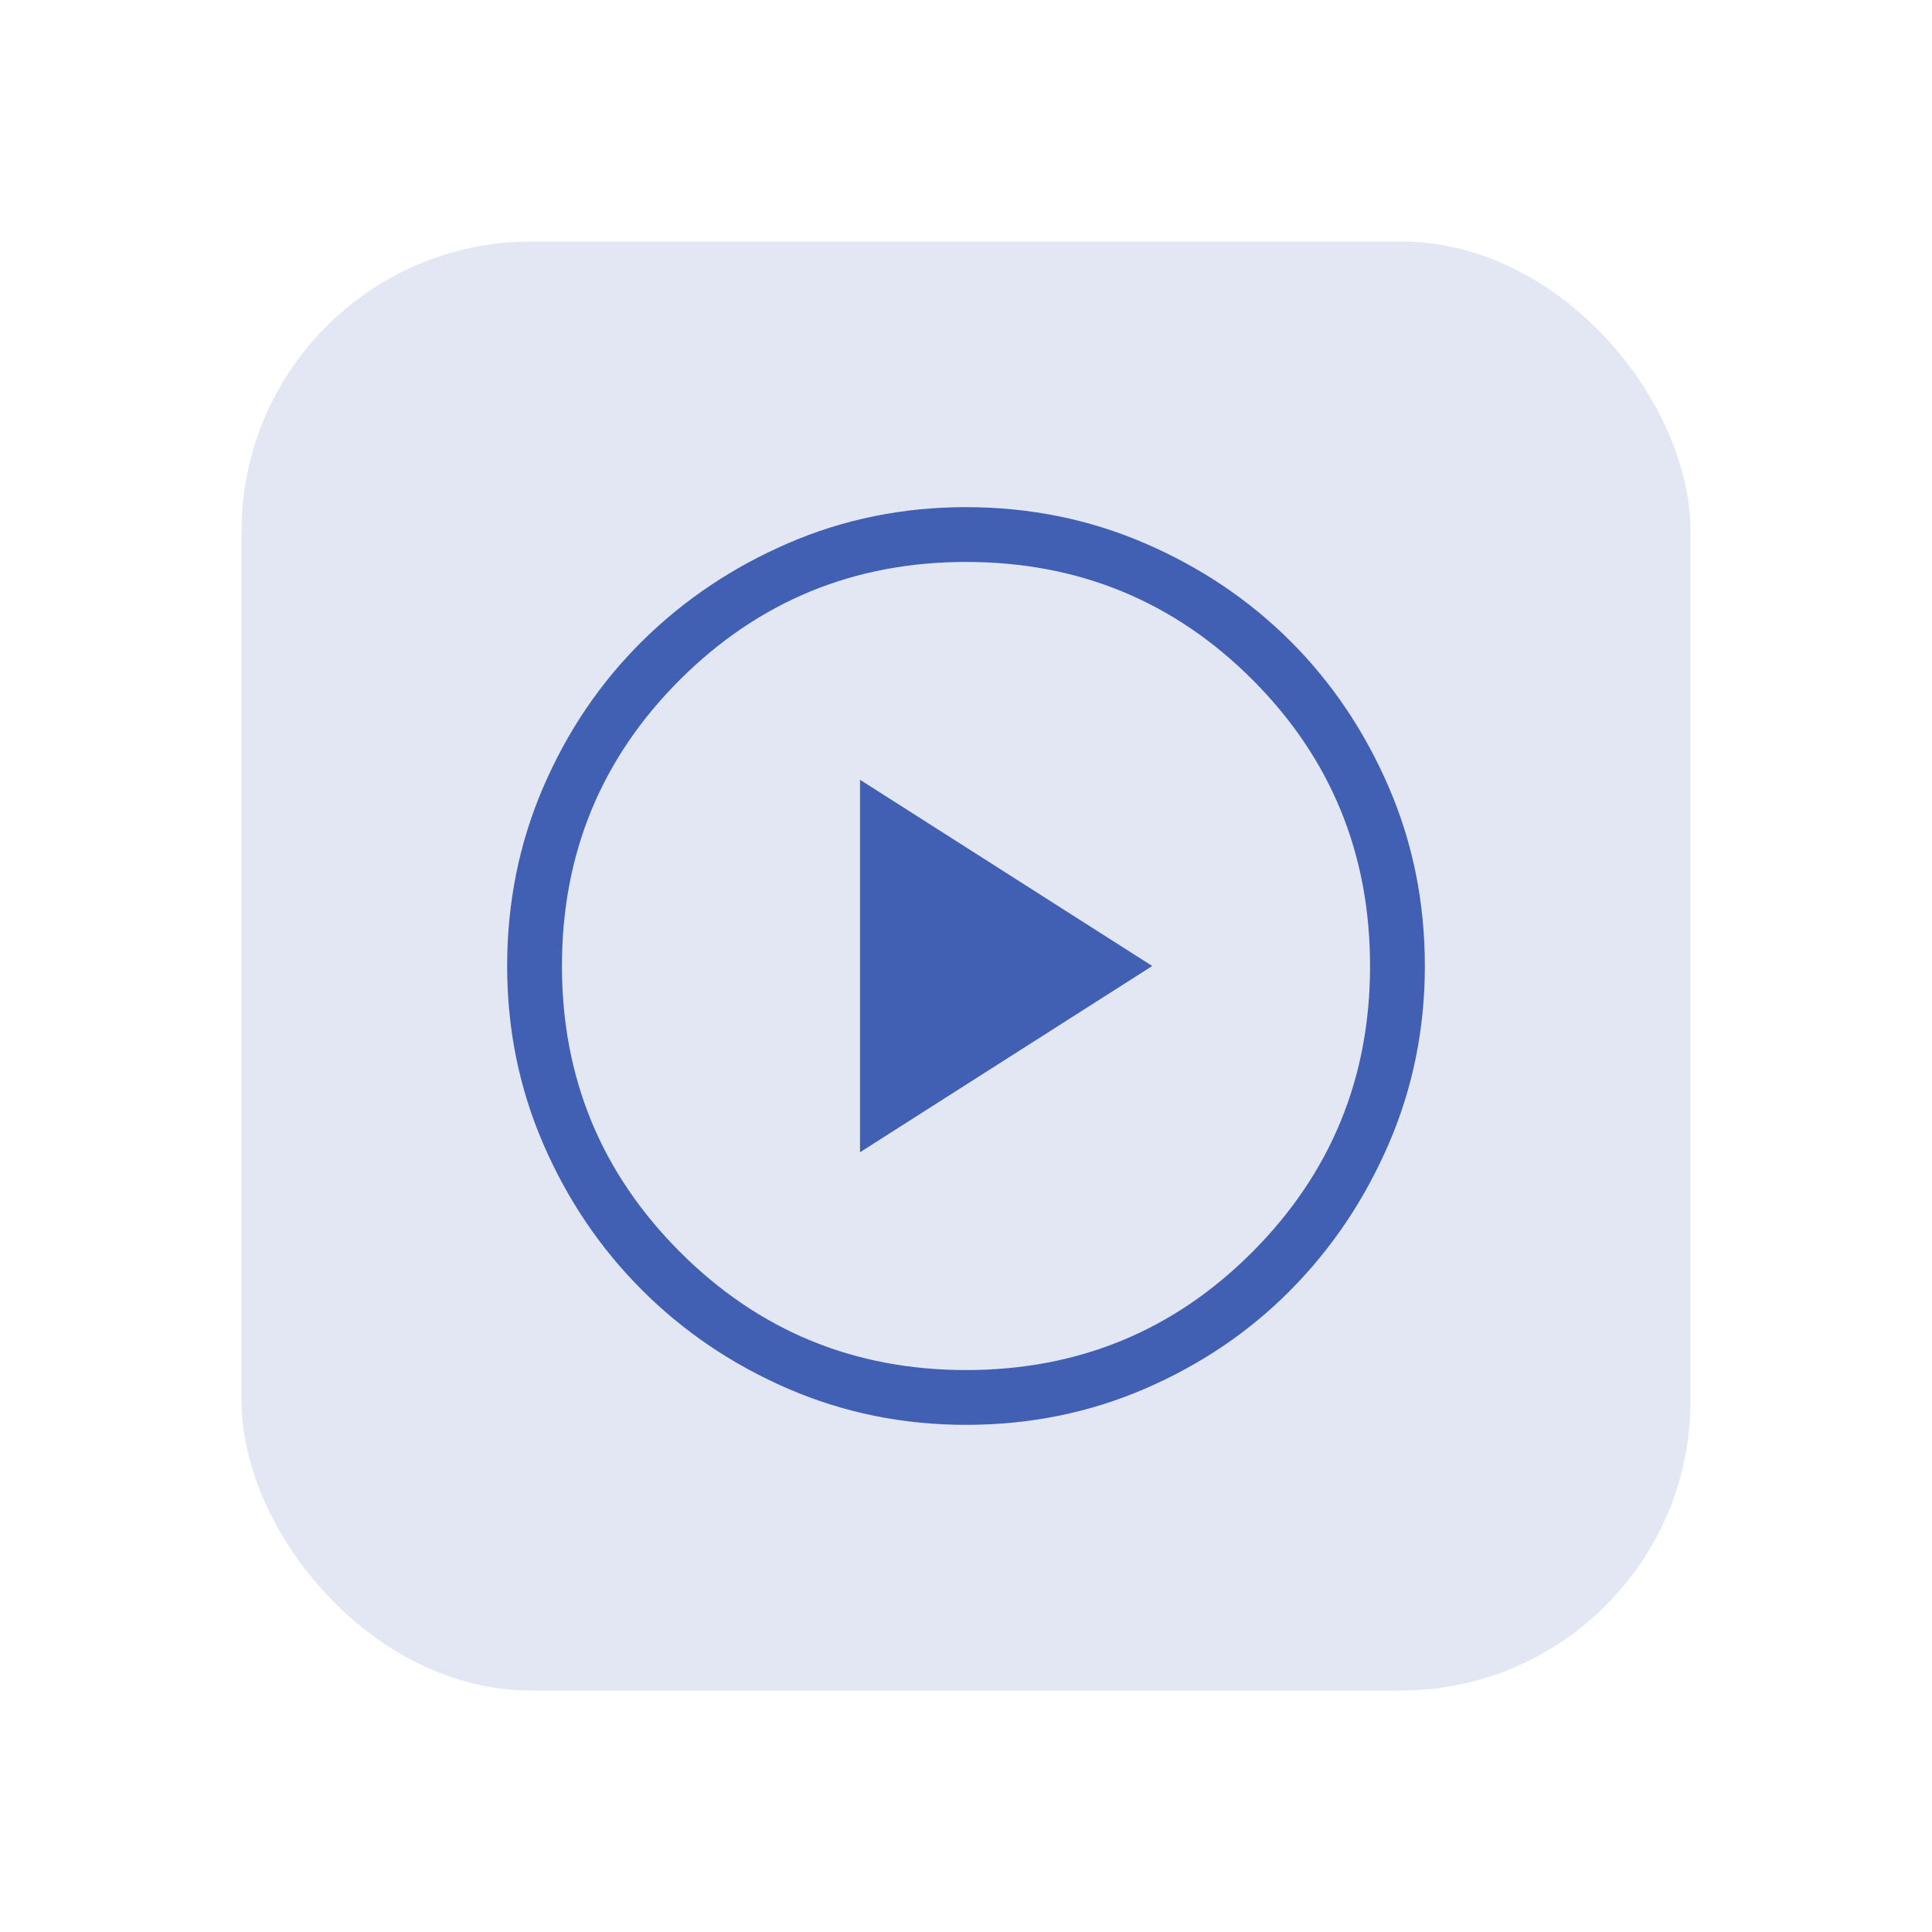 <svg width="80" height="80" viewBox="0 0 80 80" fill="none" xmlns="http://www.w3.org/2000/svg">
<rect opacity="0.15" x="10" y="10" width="60" height="60" rx="12" fill="#415FB3"/>
<mask id="mask0_1_2587" style="mask-type:alpha" maskUnits="userSpaceOnUse" x="16" y="16" width="48" height="48">
<rect x="16" y="16" width="48" height="48" fill="#D9D9D9"/>
</mask>
<g mask="url(#mask0_1_2587)">
<path d="M35.611 47.712L47.712 40L35.611 32.288V47.712ZM40.003 59C37.396 59 34.939 58.501 32.633 57.504C30.328 56.507 28.311 55.145 26.584 53.418C24.857 51.692 23.494 49.676 22.497 47.372C21.499 45.067 21 42.611 21 40.003C21 37.375 21.499 34.905 22.496 32.593C23.493 30.281 24.855 28.269 26.581 26.559C28.308 24.849 30.323 23.494 32.628 22.497C34.933 21.499 37.389 21 39.997 21C42.624 21 45.094 21.499 47.407 22.496C49.719 23.493 51.73 24.847 53.441 26.556C55.151 28.266 56.505 30.277 57.503 32.588C58.501 34.899 59 37.369 59 39.997C59 42.604 58.501 45.061 57.504 47.367C56.507 49.672 55.153 51.689 53.443 53.416C51.734 55.143 49.723 56.505 47.412 57.503C45.101 58.501 42.631 59 40.003 59ZM40 56.731C44.656 56.731 48.609 55.101 51.858 51.842C55.106 48.583 56.731 44.636 56.731 40C56.731 35.344 55.106 31.391 51.858 28.142C48.609 24.894 44.656 23.269 40 23.269C35.364 23.269 31.417 24.894 28.158 28.142C24.899 31.391 23.269 35.344 23.269 40C23.269 44.636 24.899 48.583 28.158 51.842C31.417 55.101 35.364 56.731 40 56.731Z" fill="#415FB3"/>
</g>
</svg>
